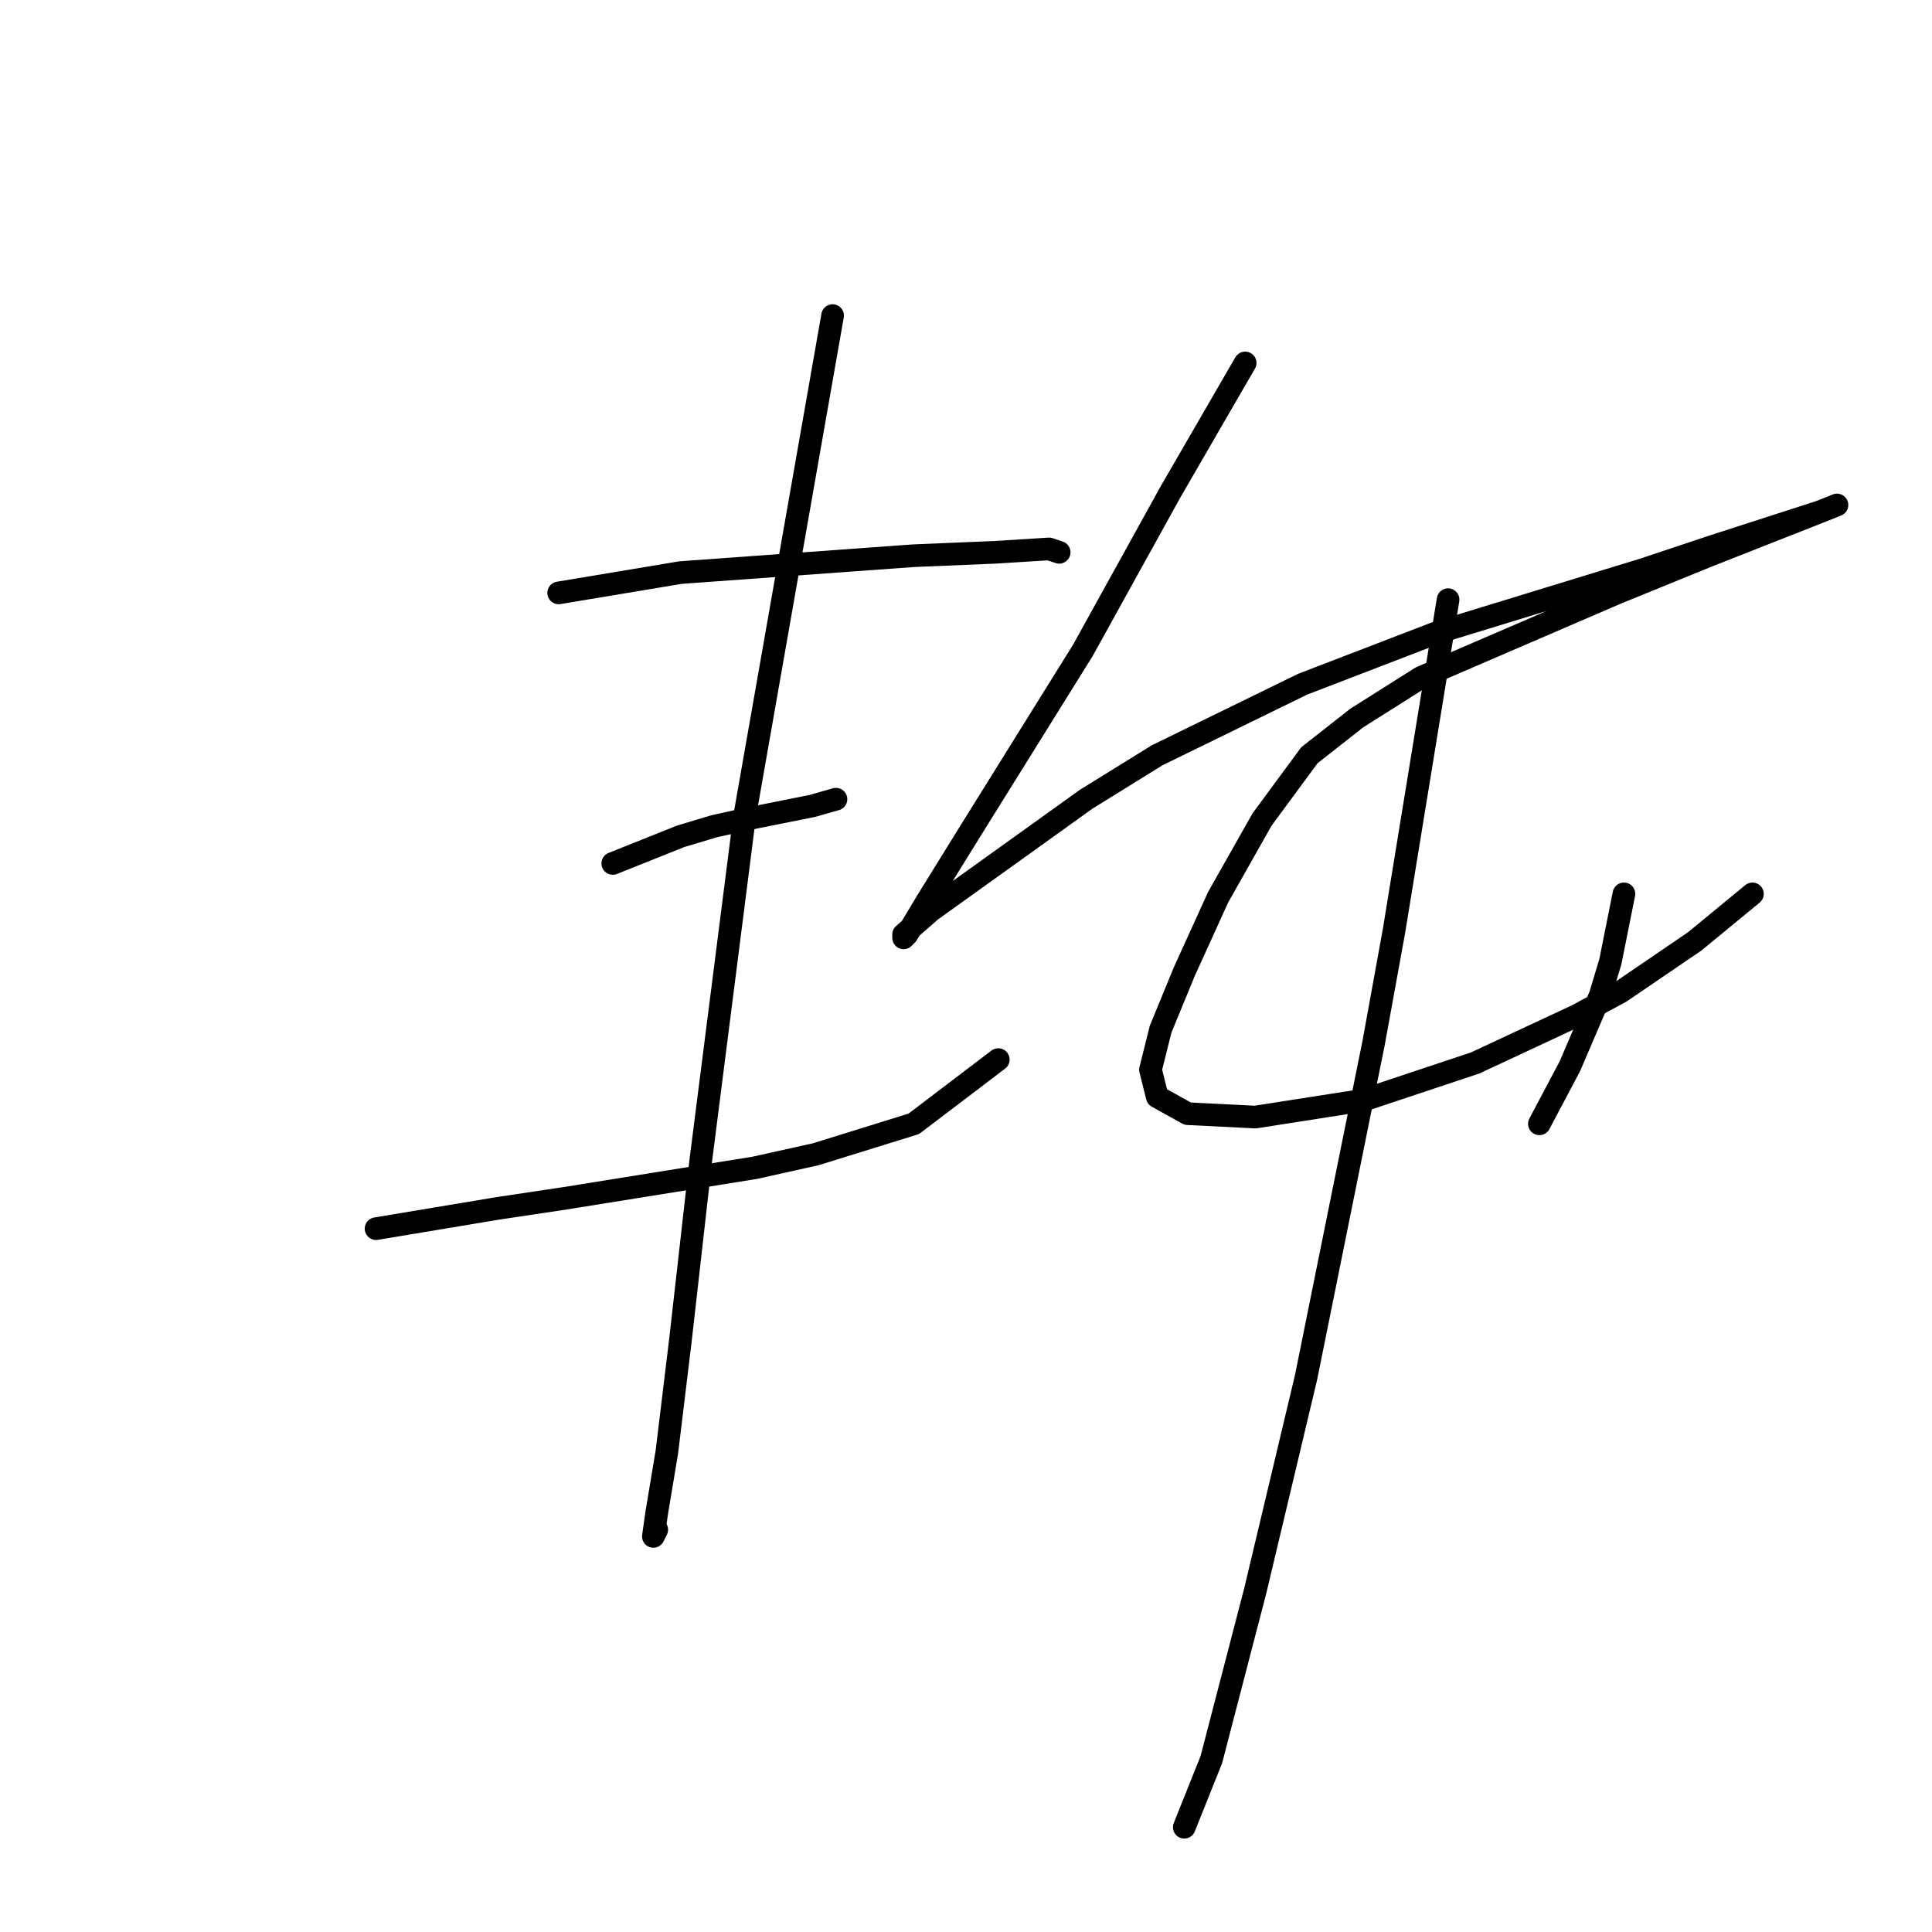 <?xml version="1.0" standalone="no"?>
    <svg width="256" height="256" xmlns="http://www.w3.org/2000/svg" version="1.1">
    <polyline stroke="black" stroke-width="3" stroke-linecap="round" fill="transparent" stroke-linejoin="round" points="74.027 78.562 82.093 77.218 90.158 75.873 121.077 73.633 131.832 73.185 139.001 72.737 140.346 73.185 140.346 73.185 " />
        <polyline stroke="black" stroke-width="3" stroke-linecap="round" fill="transparent" stroke-linejoin="round" points="81.196 114.41 85.677 112.618 90.158 110.825 94.639 109.481 98.672 108.585 107.634 106.792 110.771 105.896 110.771 105.896 " />
        <polyline stroke="black" stroke-width="3" stroke-linecap="round" fill="transparent" stroke-linejoin="round" points="49.829 162.805 57.895 161.461 65.961 160.116 74.923 158.772 100.017 154.739 108.083 152.947 121.077 148.914 132.28 140.4 132.28 140.4 " />
        <polyline stroke="black" stroke-width="3" stroke-linecap="round" fill="transparent" stroke-linejoin="round" points="110.323 41.818 104.498 74.977 98.672 108.137 92.847 153.843 90.158 177.592 88.366 192.379 87.022 200.445 86.574 203.582 87.022 202.686 87.022 202.686 " />
        <polyline stroke="black" stroke-width="3" stroke-linecap="round" fill="transparent" stroke-linejoin="round" points="164.991 48.091 160.062 56.605 155.133 65.119 143.482 86.18 128.695 109.929 122.87 119.339 120.181 123.82 119.733 124.268 119.733 123.82 123.318 120.683 143.931 105.896 153.341 100.071 172.609 90.661 190.085 83.939 217.867 75.425 227.277 72.288 241.168 67.807 243.409 66.911 241.168 67.807 226.381 73.633 214.282 78.562 188.293 89.764 179.779 95.142 173.505 100.071 167.232 108.585 161.406 118.891 156.925 128.749 153.789 136.367 152.445 141.744 153.341 145.329 157.374 147.569 166.336 148.018 180.675 145.777 195.462 140.848 208.905 134.574 214.73 131.438 224.589 124.716 232.206 118.443 232.206 118.443 " />
        <polyline stroke="black" stroke-width="3" stroke-linecap="round" fill="transparent" stroke-linejoin="round" points="215.179 118.443 214.282 122.924 213.386 127.405 212.042 131.886 208.009 141.296 203.976 148.914 203.976 148.914 " />
        <polyline stroke="black" stroke-width="3" stroke-linecap="round" fill="transparent" stroke-linejoin="round" points="191.877 79.458 188.293 101.415 184.708 123.372 182.019 138.159 173.057 182.521 166.336 210.752 160.51 233.157 156.925 242.119 156.925 242.119 " />
        </svg>